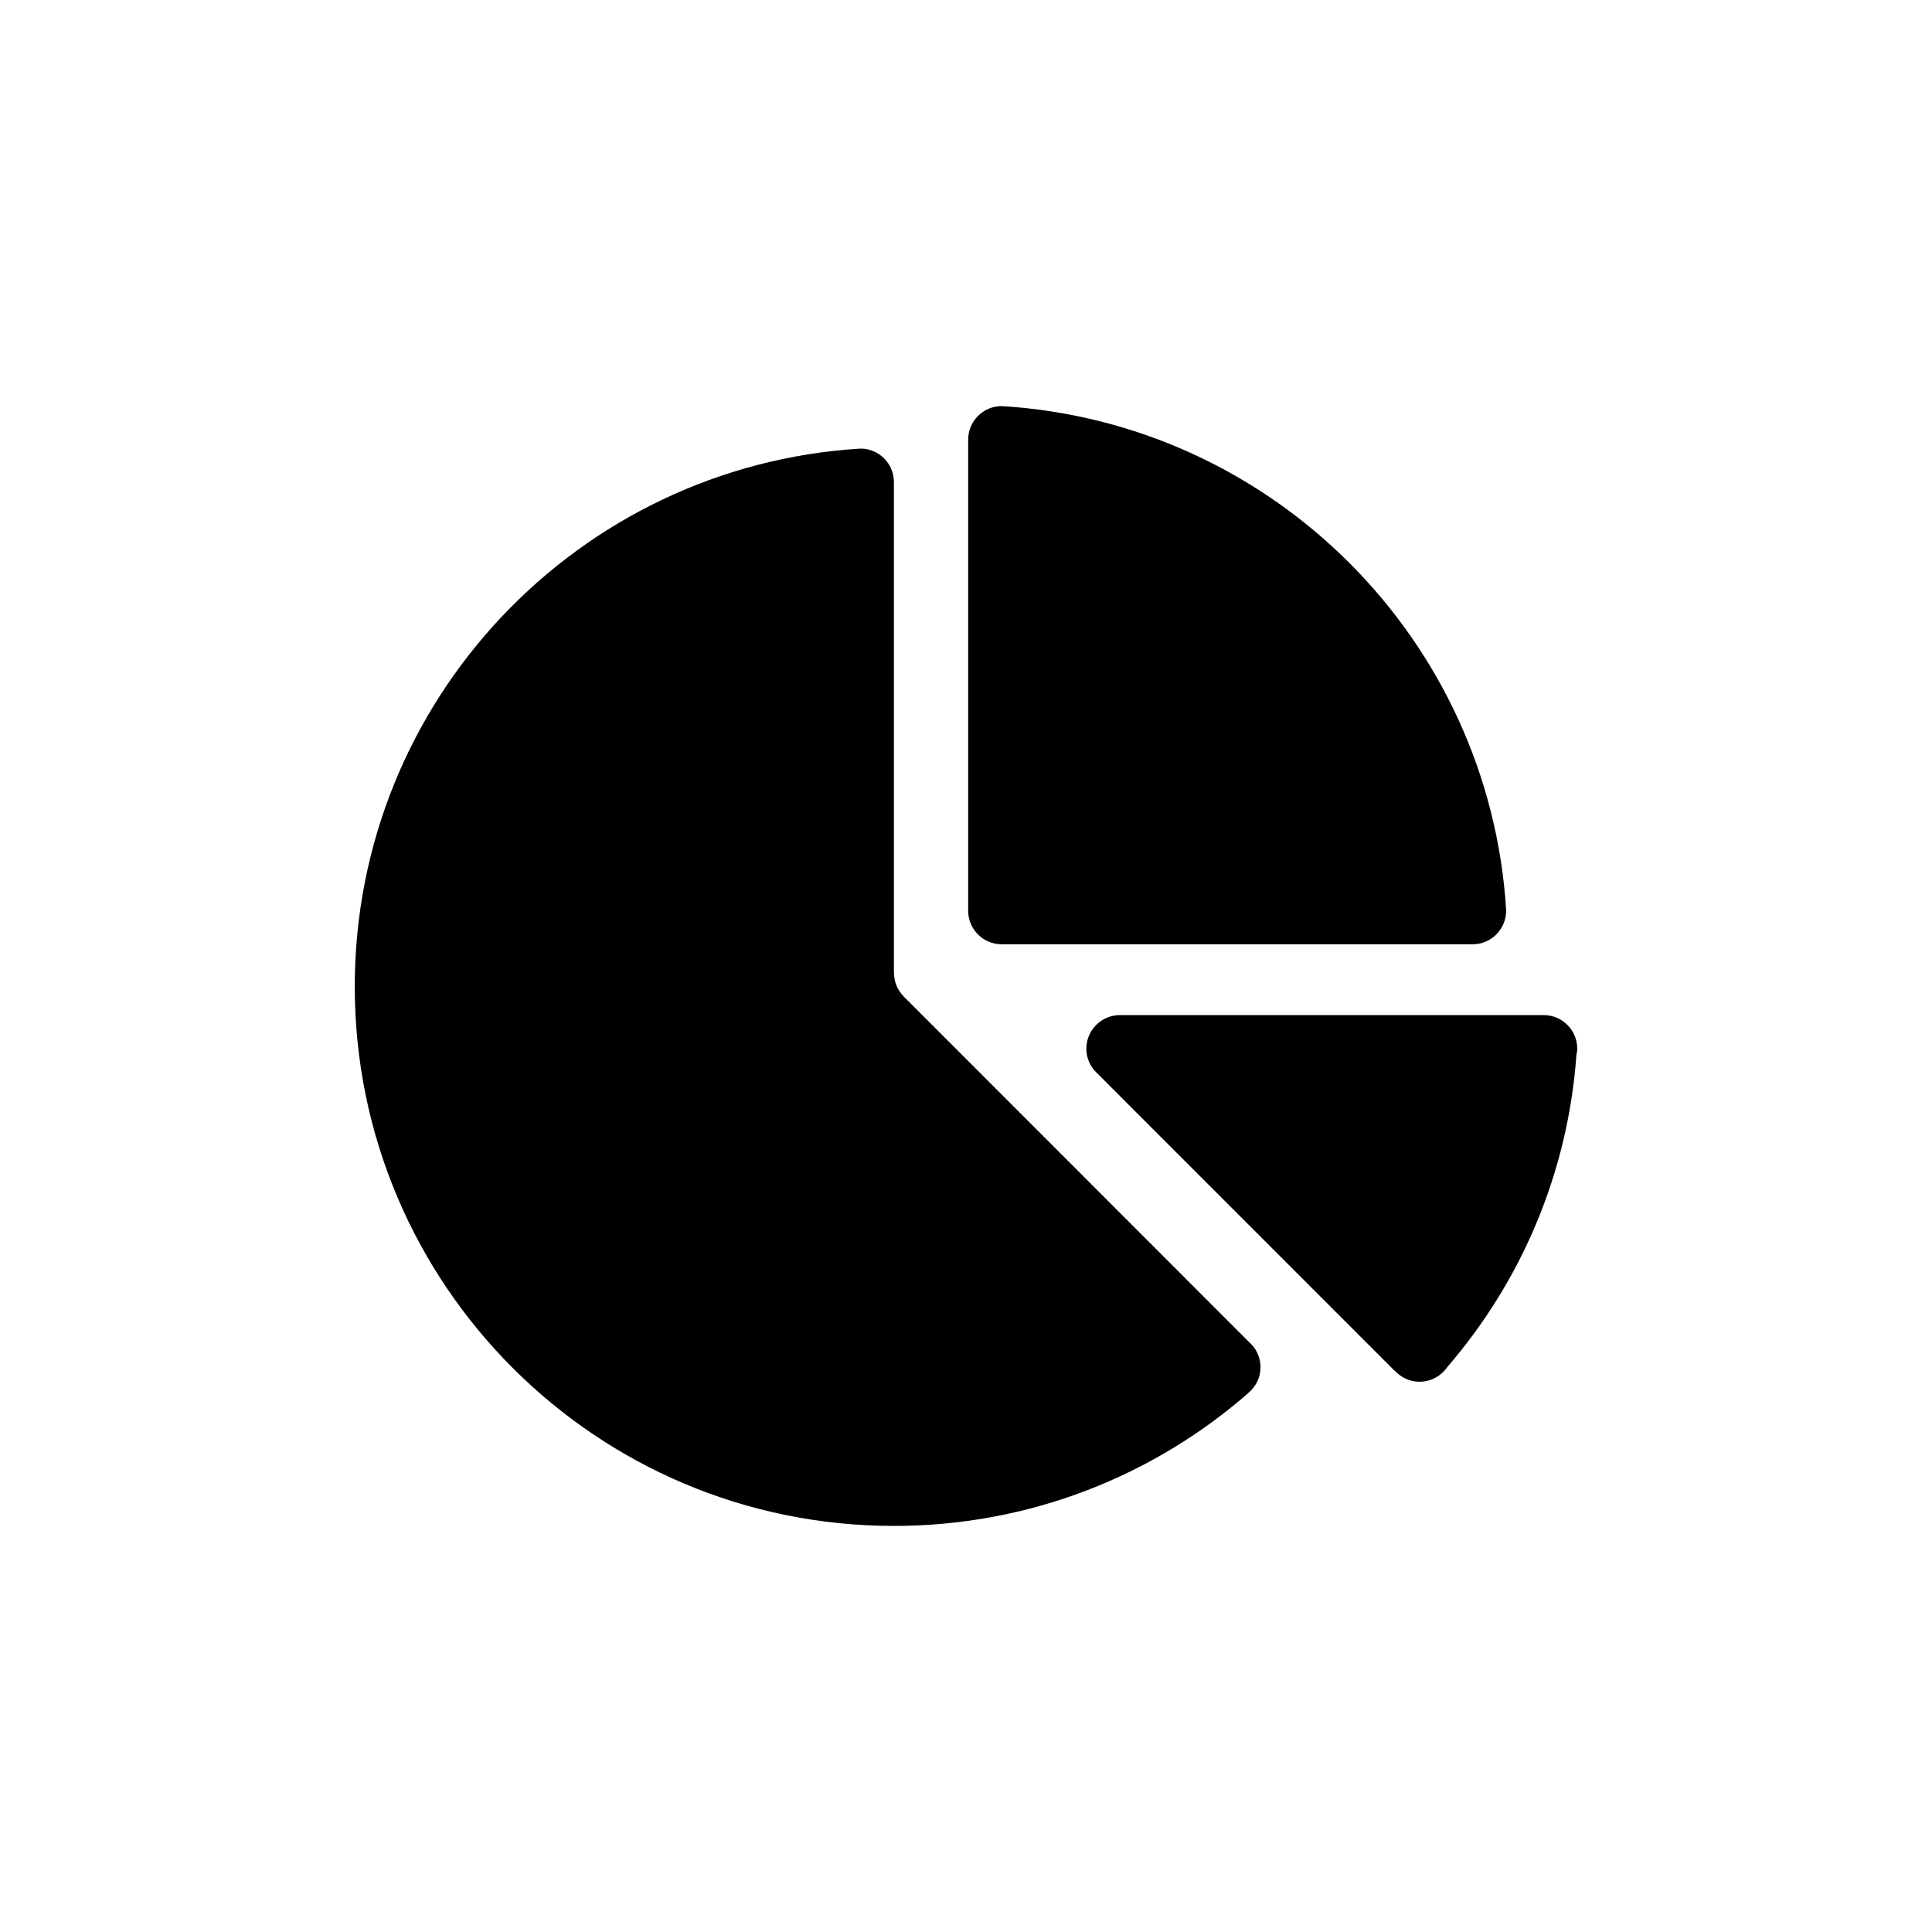 <?xml version="1.0" encoding="utf-8"?>
<!-- Generator: Adobe Illustrator 16.0.0, SVG Export Plug-In . SVG Version: 6.00 Build 0)  -->
<!DOCTYPE svg PUBLIC "-//W3C//DTD SVG 1.1//EN" "http://www.w3.org/Graphics/SVG/1.1/DTD/svg11.dtd">
<svg version="1.1" id="Layer_1" xmlns="http://www.w3.org/2000/svg" xmlns:xlink="http://www.w3.org/1999/xlink" x="0px" y="0px"
	 width="32px" height="32px" viewBox="0 0 32 32" enable-background="new 0 0 32 32" xml:space="preserve">
<g>
	<path d="M25.567,16.813H18.55c-0.307,0-0.557,0.25-0.557,0.557c0,0.156,0.065,0.297,0.17,0.397l4.94,4.941h0.004
		c0.103,0.109,0.244,0.178,0.404,0.178c0.192,0,0.362-0.098,0.463-0.246c1.215-1.409,1.996-3.2,2.137-5.172
		c0.009-0.032,0.013-0.065,0.013-0.1C26.124,17.063,25.876,16.813,25.567,16.813z"/>
	<path d="M16.589,15.64h7.801v-0.002l0.002,0.002c0.307,0,0.555-0.25,0.555-0.56l0,0c-0.275-4.487-3.867-8.08-8.357-8.354l0,0
		c-0.307,0.002-0.554,0.25-0.554,0.557v7.799C16.035,15.39,16.282,15.64,16.589,15.64z"/>
	<path d="M20.718,22.256h-0.002l-0.002-0.002l-5.75-5.753v-0.002c-0.098-0.1-0.156-0.235-0.156-0.387h-0.002V7.985l0,0
		c0-0.307-0.248-0.555-0.555-0.555l0,0c-4.674,0.285-8.375,4.168-8.375,8.911c0,4.933,3.998,8.933,8.93,8.933
		c2.25,0,4.305-0.832,5.875-2.205v-0.002c0.121-0.103,0.197-0.252,0.197-0.422C20.878,22.495,20.817,22.356,20.718,22.256
		L20.718,22.256z"/>
</g>
</svg>
